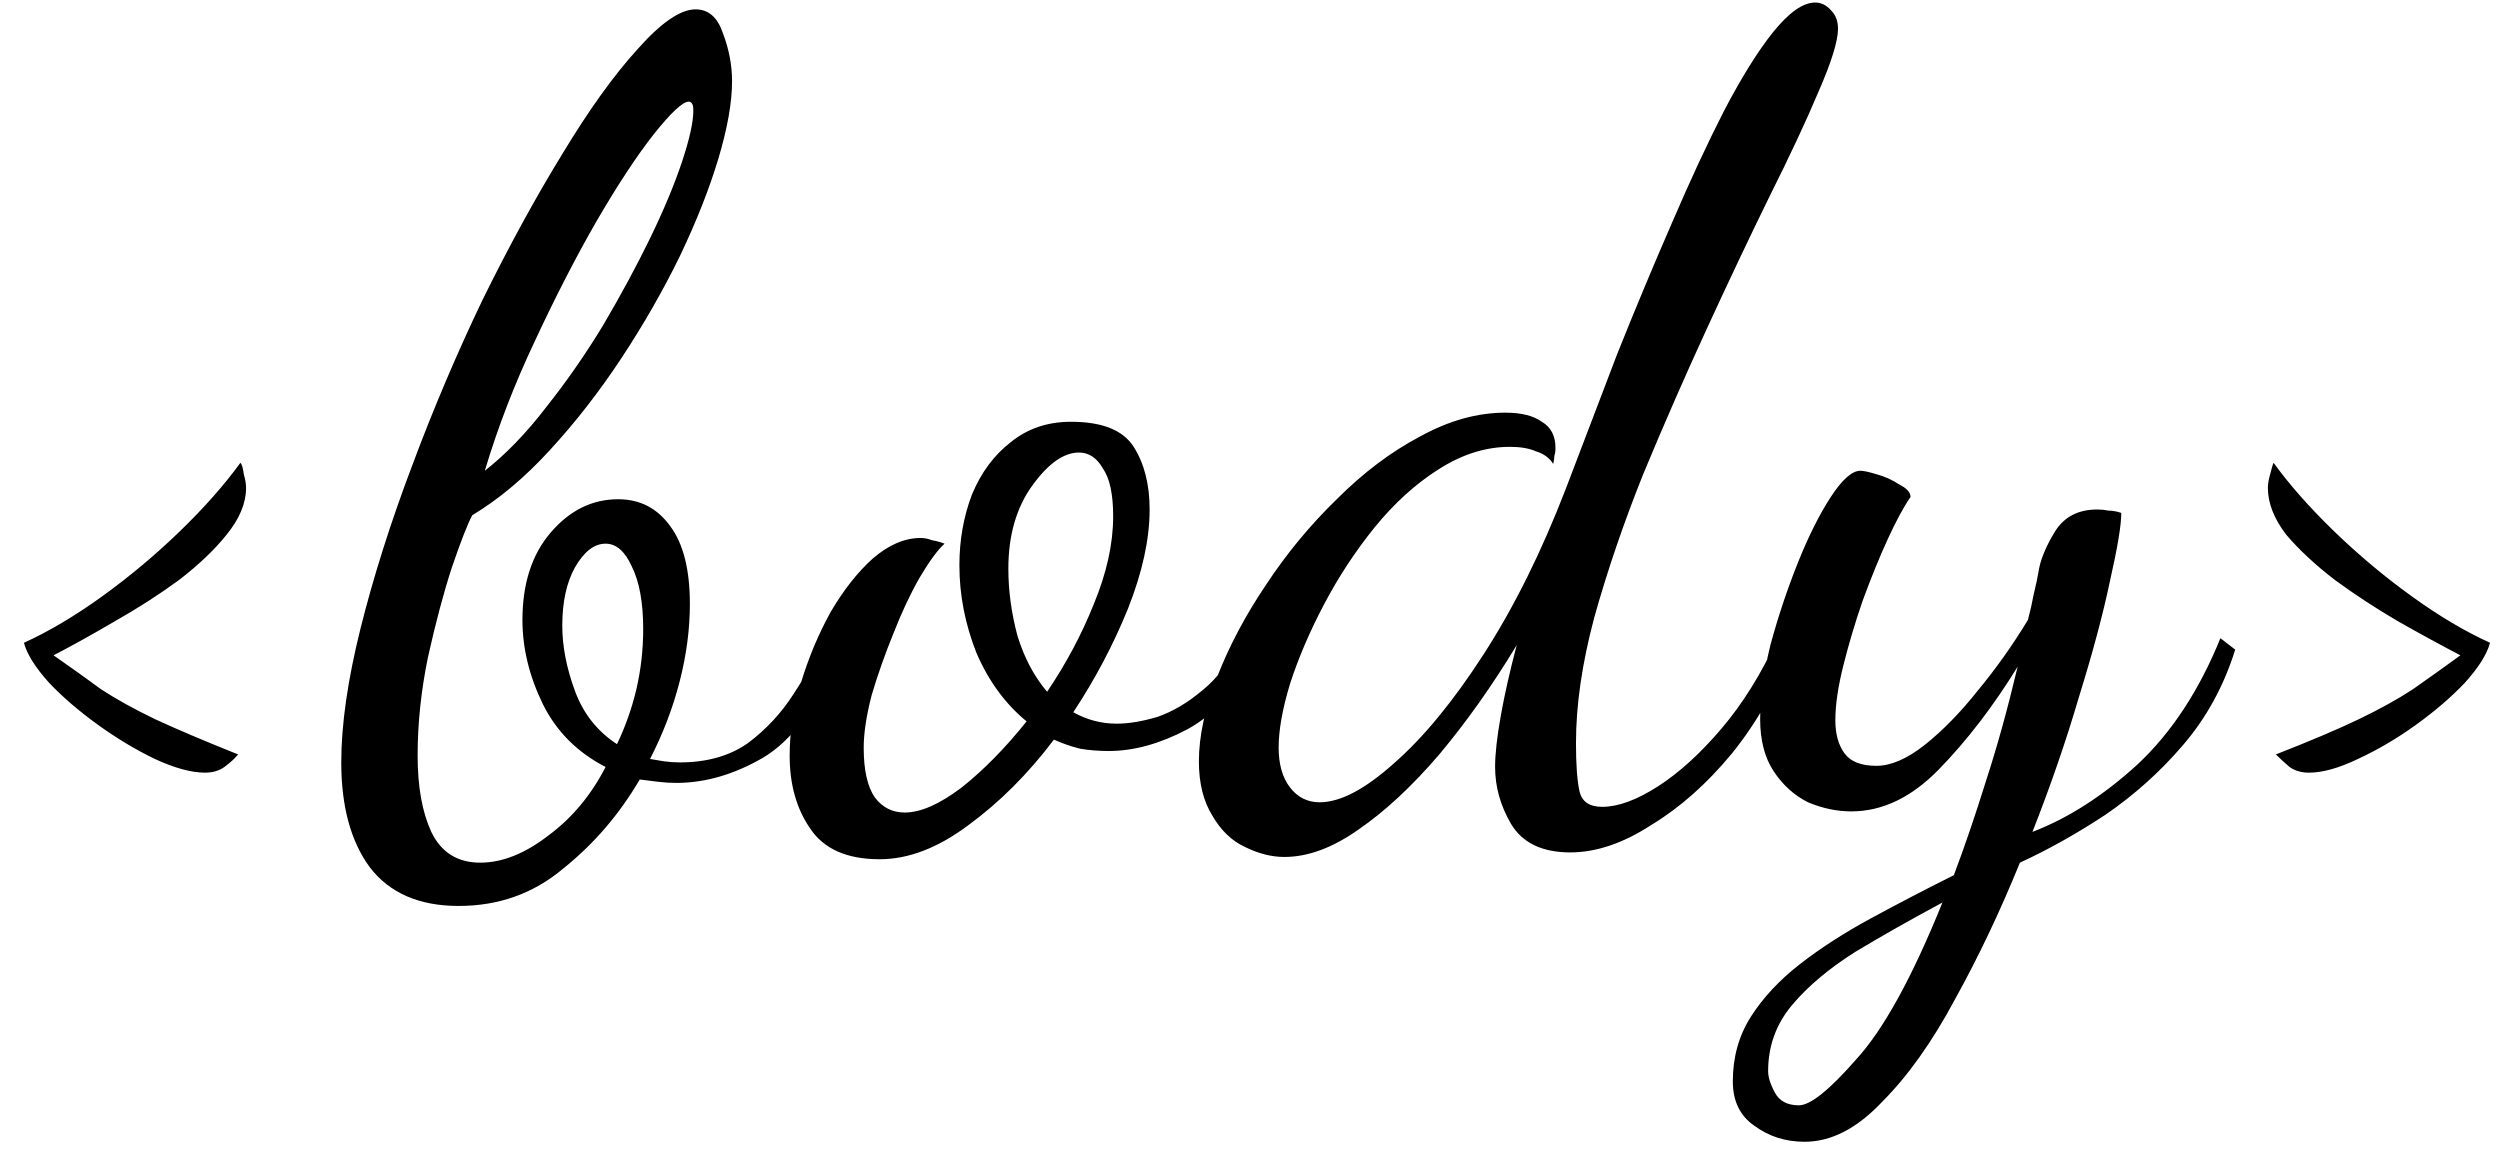 <svg width="79" height="37" viewBox="0 0 79 37" fill="none" xmlns="http://www.w3.org/2000/svg">
<path d="M6.48 24.416C6.048 24.416 5.52 24.272 4.896 23.984C4.296 23.696 3.696 23.336 3.096 22.904C2.496 22.472 1.98 22.028 1.548 21.572C1.116 21.092 0.852 20.672 0.756 20.312C1.548 19.952 2.376 19.46 3.24 18.836C4.104 18.212 4.92 17.528 5.688 16.784C6.456 16.04 7.092 15.32 7.596 14.624C7.644 14.672 7.68 14.792 7.704 14.984C7.752 15.152 7.776 15.296 7.776 15.416C7.776 15.896 7.572 16.388 7.164 16.892C6.78 17.372 6.276 17.852 5.652 18.332C5.028 18.788 4.356 19.22 3.636 19.628C2.94 20.036 2.292 20.396 1.692 20.708C2.244 21.092 2.748 21.452 3.204 21.788C3.684 22.1 4.248 22.412 4.896 22.724C5.568 23.036 6.444 23.408 7.524 23.84C7.428 23.96 7.284 24.092 7.092 24.236C6.924 24.356 6.72 24.416 6.48 24.416ZM14.492 28.628C13.245 28.628 12.309 28.22 11.684 27.404C11.085 26.588 10.784 25.484 10.784 24.092C10.784 22.892 10.989 21.476 11.396 19.844C11.805 18.212 12.345 16.508 13.017 14.732C13.688 12.932 14.432 11.18 15.248 9.476C16.088 7.772 16.928 6.236 17.768 4.868C18.608 3.476 19.401 2.372 20.145 1.556C20.889 0.716 21.5 0.296 21.98 0.296C22.389 0.296 22.677 0.548 22.845 1.052C23.037 1.556 23.133 2.06 23.133 2.564C23.133 3.236 22.988 4.052 22.701 5.012C22.413 5.972 22.005 7.004 21.477 8.108C20.948 9.188 20.337 10.256 19.64 11.312C18.945 12.368 18.189 13.34 17.372 14.228C16.581 15.092 15.764 15.776 14.925 16.28C14.78 16.544 14.565 17.096 14.277 17.936C14.012 18.752 13.761 19.7 13.521 20.78C13.305 21.836 13.197 22.868 13.197 23.876C13.197 24.86 13.341 25.664 13.629 26.288C13.941 26.936 14.457 27.26 15.177 27.26C15.873 27.26 16.593 26.972 17.337 26.396C18.081 25.844 18.68 25.124 19.137 24.236C18.248 23.78 17.588 23.12 17.157 22.256C16.724 21.368 16.509 20.48 16.509 19.592C16.509 18.44 16.808 17.516 17.409 16.82C18.009 16.124 18.716 15.776 19.532 15.776C20.229 15.776 20.78 16.064 21.189 16.64C21.596 17.192 21.8 18.008 21.8 19.088C21.8 19.88 21.692 20.696 21.477 21.536C21.261 22.376 20.948 23.192 20.541 23.984C20.684 24.008 20.828 24.032 20.973 24.056C21.14 24.08 21.308 24.092 21.477 24.092C22.34 24.092 23.061 23.888 23.637 23.48C24.212 23.048 24.692 22.532 25.076 21.932C25.485 21.308 25.82 20.72 26.084 20.168L26.517 20.636C25.845 22.292 25.041 23.396 24.105 23.948C23.192 24.476 22.28 24.74 21.369 24.74C21.177 24.74 20.985 24.728 20.793 24.704C20.601 24.68 20.409 24.656 20.216 24.632C19.569 25.736 18.765 26.672 17.805 27.44C16.869 28.232 15.764 28.628 14.492 28.628ZM19.497 23.516C19.761 22.964 19.965 22.388 20.108 21.788C20.253 21.164 20.325 20.528 20.325 19.88C20.325 19.04 20.204 18.38 19.965 17.9C19.748 17.42 19.473 17.18 19.137 17.18C18.776 17.18 18.453 17.432 18.165 17.936C17.901 18.416 17.768 19.028 17.768 19.772C17.768 20.42 17.901 21.104 18.165 21.824C18.428 22.544 18.872 23.108 19.497 23.516ZM15.32 14.876C15.992 14.348 16.64 13.676 17.265 12.86C17.913 12.044 18.512 11.18 19.064 10.268C19.616 9.332 20.108 8.42 20.541 7.532C20.973 6.644 21.308 5.84 21.549 5.12C21.788 4.4 21.909 3.86 21.909 3.5C21.909 3.38 21.896 3.308 21.872 3.284C21.849 3.236 21.812 3.212 21.765 3.212C21.573 3.212 21.201 3.56 20.648 4.256C20.12 4.928 19.52 5.84 18.849 6.992C18.201 8.12 17.552 9.38 16.904 10.772C16.256 12.14 15.729 13.508 15.32 14.876ZM27.797 27.152C26.765 27.152 26.032 26.828 25.601 26.18C25.169 25.556 24.953 24.788 24.953 23.876C24.953 23.132 25.073 22.364 25.312 21.572C25.552 20.78 25.864 20.036 26.248 19.34C26.657 18.644 27.101 18.08 27.581 17.648C28.084 17.216 28.588 17 29.093 17C29.212 17 29.332 17.024 29.453 17.072C29.596 17.096 29.729 17.132 29.849 17.18C29.633 17.372 29.369 17.732 29.056 18.26C28.768 18.764 28.492 19.352 28.229 20.024C27.965 20.672 27.736 21.32 27.544 21.968C27.377 22.616 27.293 23.168 27.293 23.624C27.293 24.344 27.413 24.872 27.652 25.208C27.892 25.52 28.204 25.676 28.588 25.676C29.093 25.676 29.692 25.412 30.389 24.884C31.084 24.332 31.768 23.636 32.441 22.796C31.768 22.244 31.241 21.524 30.857 20.636C30.497 19.724 30.317 18.8 30.317 17.864C30.317 17.072 30.448 16.328 30.712 15.632C31 14.936 31.409 14.384 31.936 13.976C32.465 13.544 33.1 13.328 33.844 13.328C34.828 13.328 35.489 13.592 35.825 14.12C36.16 14.648 36.328 15.308 36.328 16.1C36.328 17.036 36.1 18.08 35.645 19.232C35.188 20.36 34.612 21.452 33.916 22.508C34.349 22.748 34.804 22.868 35.285 22.868C35.669 22.868 36.1 22.796 36.581 22.652C37.06 22.484 37.529 22.208 37.984 21.824C38.465 21.44 38.849 20.924 39.136 20.276L39.569 20.636C39.089 21.764 38.404 22.568 37.517 23.048C36.653 23.504 35.825 23.732 35.032 23.732C34.721 23.732 34.42 23.708 34.133 23.66C33.844 23.588 33.569 23.492 33.304 23.372C32.489 24.452 31.588 25.352 30.605 26.072C29.645 26.792 28.709 27.152 27.797 27.152ZM33.089 21.86C33.688 20.972 34.181 20.048 34.565 19.088C34.972 18.104 35.176 17.18 35.176 16.316C35.176 15.62 35.069 15.116 34.852 14.804C34.66 14.468 34.408 14.3 34.096 14.3C33.617 14.3 33.124 14.648 32.62 15.344C32.117 16.04 31.864 16.916 31.864 17.972C31.864 18.668 31.96 19.376 32.153 20.096C32.368 20.792 32.681 21.38 33.089 21.86ZM40.585 27.08C40.177 27.08 39.757 26.972 39.325 26.756C38.917 26.564 38.581 26.24 38.317 25.784C38.029 25.328 37.885 24.752 37.885 24.056C37.885 23.264 38.077 22.376 38.461 21.392C38.845 20.408 39.361 19.436 40.009 18.476C40.657 17.492 41.401 16.592 42.241 15.776C43.081 14.936 43.957 14.276 44.869 13.796C45.781 13.292 46.681 13.04 47.569 13.04C48.073 13.04 48.457 13.136 48.721 13.328C49.009 13.496 49.153 13.772 49.153 14.156C49.153 14.252 49.141 14.336 49.117 14.408C49.117 14.48 49.105 14.564 49.081 14.66C48.961 14.468 48.781 14.336 48.541 14.264C48.325 14.168 48.049 14.12 47.713 14.12C46.945 14.12 46.189 14.36 45.445 14.84C44.725 15.296 44.053 15.908 43.429 16.676C42.829 17.42 42.301 18.224 41.845 19.088C41.389 19.952 41.029 20.792 40.765 21.608C40.525 22.4 40.405 23.072 40.405 23.624C40.405 24.152 40.525 24.572 40.765 24.884C41.005 25.196 41.317 25.352 41.701 25.352C42.349 25.352 43.129 24.944 44.041 24.128C44.977 23.312 45.925 22.16 46.885 20.672C47.845 19.184 48.709 17.444 49.477 15.452C50.005 14.06 50.545 12.644 51.097 11.204C51.673 9.764 52.249 8.384 52.825 7.064C53.401 5.72 53.953 4.532 54.481 3.5C55.033 2.444 55.549 1.616 56.029 1.016C56.533 0.392 56.977 0.08 57.361 0.08C57.553 0.08 57.721 0.164 57.865 0.332C58.009 0.476 58.081 0.668 58.081 0.908C58.081 1.292 57.877 1.952 57.469 2.888C57.085 3.8 56.569 4.904 55.921 6.2C55.297 7.472 54.637 8.864 53.941 10.376C53.245 11.888 52.573 13.424 51.925 14.984C51.301 16.544 50.785 18.056 50.377 19.52C49.993 20.96 49.801 22.28 49.801 23.48C49.801 24.152 49.837 24.656 49.909 24.992C49.981 25.328 50.221 25.496 50.629 25.496C51.133 25.496 51.721 25.28 52.393 24.848C53.065 24.416 53.737 23.804 54.409 23.012C55.081 22.22 55.669 21.272 56.173 20.168L56.605 20.492C56.149 21.716 55.525 22.82 54.733 23.804C53.941 24.764 53.089 25.52 52.177 26.072C51.289 26.648 50.437 26.936 49.621 26.936C48.733 26.936 48.109 26.636 47.749 26.036C47.413 25.46 47.245 24.86 47.245 24.236C47.245 23.828 47.305 23.288 47.425 22.616C47.545 21.944 47.713 21.2 47.929 20.384C47.161 21.656 46.345 22.808 45.481 23.84C44.617 24.848 43.765 25.64 42.925 26.216C42.109 26.792 41.329 27.08 40.585 27.08ZM57.025 36.08C56.425 36.08 55.897 35.912 55.441 35.576C54.985 35.264 54.757 34.796 54.757 34.172C54.757 33.404 54.949 32.72 55.333 32.12C55.717 31.52 56.233 30.968 56.881 30.464C57.529 29.96 58.273 29.48 59.113 29.024C59.953 28.568 60.829 28.112 61.741 27.656C62.077 26.768 62.413 25.784 62.749 24.704C63.109 23.6 63.445 22.388 63.757 21.068C62.989 22.316 62.161 23.396 61.273 24.308C60.409 25.196 59.485 25.64 58.501 25.64C58.045 25.64 57.589 25.544 57.133 25.352C56.701 25.136 56.341 24.812 56.053 24.38C55.765 23.948 55.621 23.396 55.621 22.724C55.621 22.052 55.729 21.272 55.945 20.384C56.185 19.496 56.473 18.632 56.809 17.792C57.145 16.952 57.493 16.256 57.853 15.704C58.213 15.152 58.525 14.876 58.789 14.876C58.885 14.876 59.053 14.912 59.293 14.984C59.557 15.056 59.797 15.164 60.013 15.308C60.253 15.428 60.373 15.56 60.373 15.704C60.157 16.016 59.917 16.46 59.653 17.036C59.389 17.612 59.125 18.26 58.861 18.98C58.621 19.676 58.417 20.36 58.249 21.032C58.081 21.704 57.997 22.28 57.997 22.76C57.997 23.192 58.093 23.54 58.285 23.804C58.477 24.068 58.813 24.2 59.293 24.2C59.749 24.2 60.253 23.984 60.805 23.552C61.381 23.096 61.945 22.52 62.497 21.824C63.073 21.128 63.601 20.384 64.081 19.592C64.153 19.328 64.213 19.064 64.261 18.8C64.333 18.512 64.393 18.224 64.441 17.936C64.513 17.6 64.681 17.216 64.945 16.784C65.233 16.328 65.677 16.1 66.277 16.1C66.397 16.1 66.517 16.112 66.637 16.136C66.757 16.136 66.889 16.16 67.033 16.208C67.033 16.592 66.913 17.312 66.673 18.368C66.457 19.4 66.133 20.612 65.701 22.004C65.293 23.396 64.801 24.824 64.225 26.288C65.353 25.856 66.457 25.148 67.537 24.164C68.617 23.156 69.493 21.824 70.165 20.168L70.633 20.528C70.273 21.68 69.721 22.688 68.977 23.552C68.257 24.392 67.441 25.124 66.529 25.748C65.617 26.348 64.717 26.852 63.829 27.26C63.205 28.796 62.521 30.236 61.777 31.58C61.057 32.924 60.289 34.004 59.473 34.82C58.681 35.66 57.865 36.08 57.025 36.08ZM56.845 34.928C57.205 34.928 57.805 34.448 58.645 33.488C59.509 32.552 60.421 30.896 61.381 28.52C60.397 29.048 59.485 29.564 58.645 30.068C57.805 30.596 57.133 31.16 56.629 31.76C56.125 32.36 55.873 33.056 55.873 33.848C55.873 34.04 55.945 34.268 56.089 34.532C56.233 34.796 56.485 34.928 56.845 34.928ZM72.961 24.416C72.721 24.416 72.517 24.356 72.349 24.236C72.181 24.092 72.037 23.96 71.917 23.84C73.021 23.408 73.897 23.036 74.545 22.724C75.193 22.412 75.757 22.1 76.237 21.788C76.717 21.452 77.221 21.092 77.749 20.708C77.149 20.396 76.489 20.036 75.769 19.628C75.073 19.22 74.413 18.788 73.789 18.332C73.165 17.852 72.649 17.372 72.241 16.892C71.857 16.388 71.665 15.896 71.665 15.416C71.665 15.296 71.689 15.152 71.737 14.984C71.785 14.792 71.821 14.672 71.845 14.624C72.349 15.32 72.985 16.04 73.753 16.784C74.521 17.528 75.337 18.212 76.201 18.836C77.065 19.46 77.893 19.952 78.685 20.312C78.589 20.672 78.325 21.092 77.893 21.572C77.461 22.028 76.945 22.472 76.345 22.904C75.745 23.336 75.133 23.696 74.509 23.984C73.909 24.272 73.393 24.416 72.961 24.416Z" fill="black"/>
</svg>
